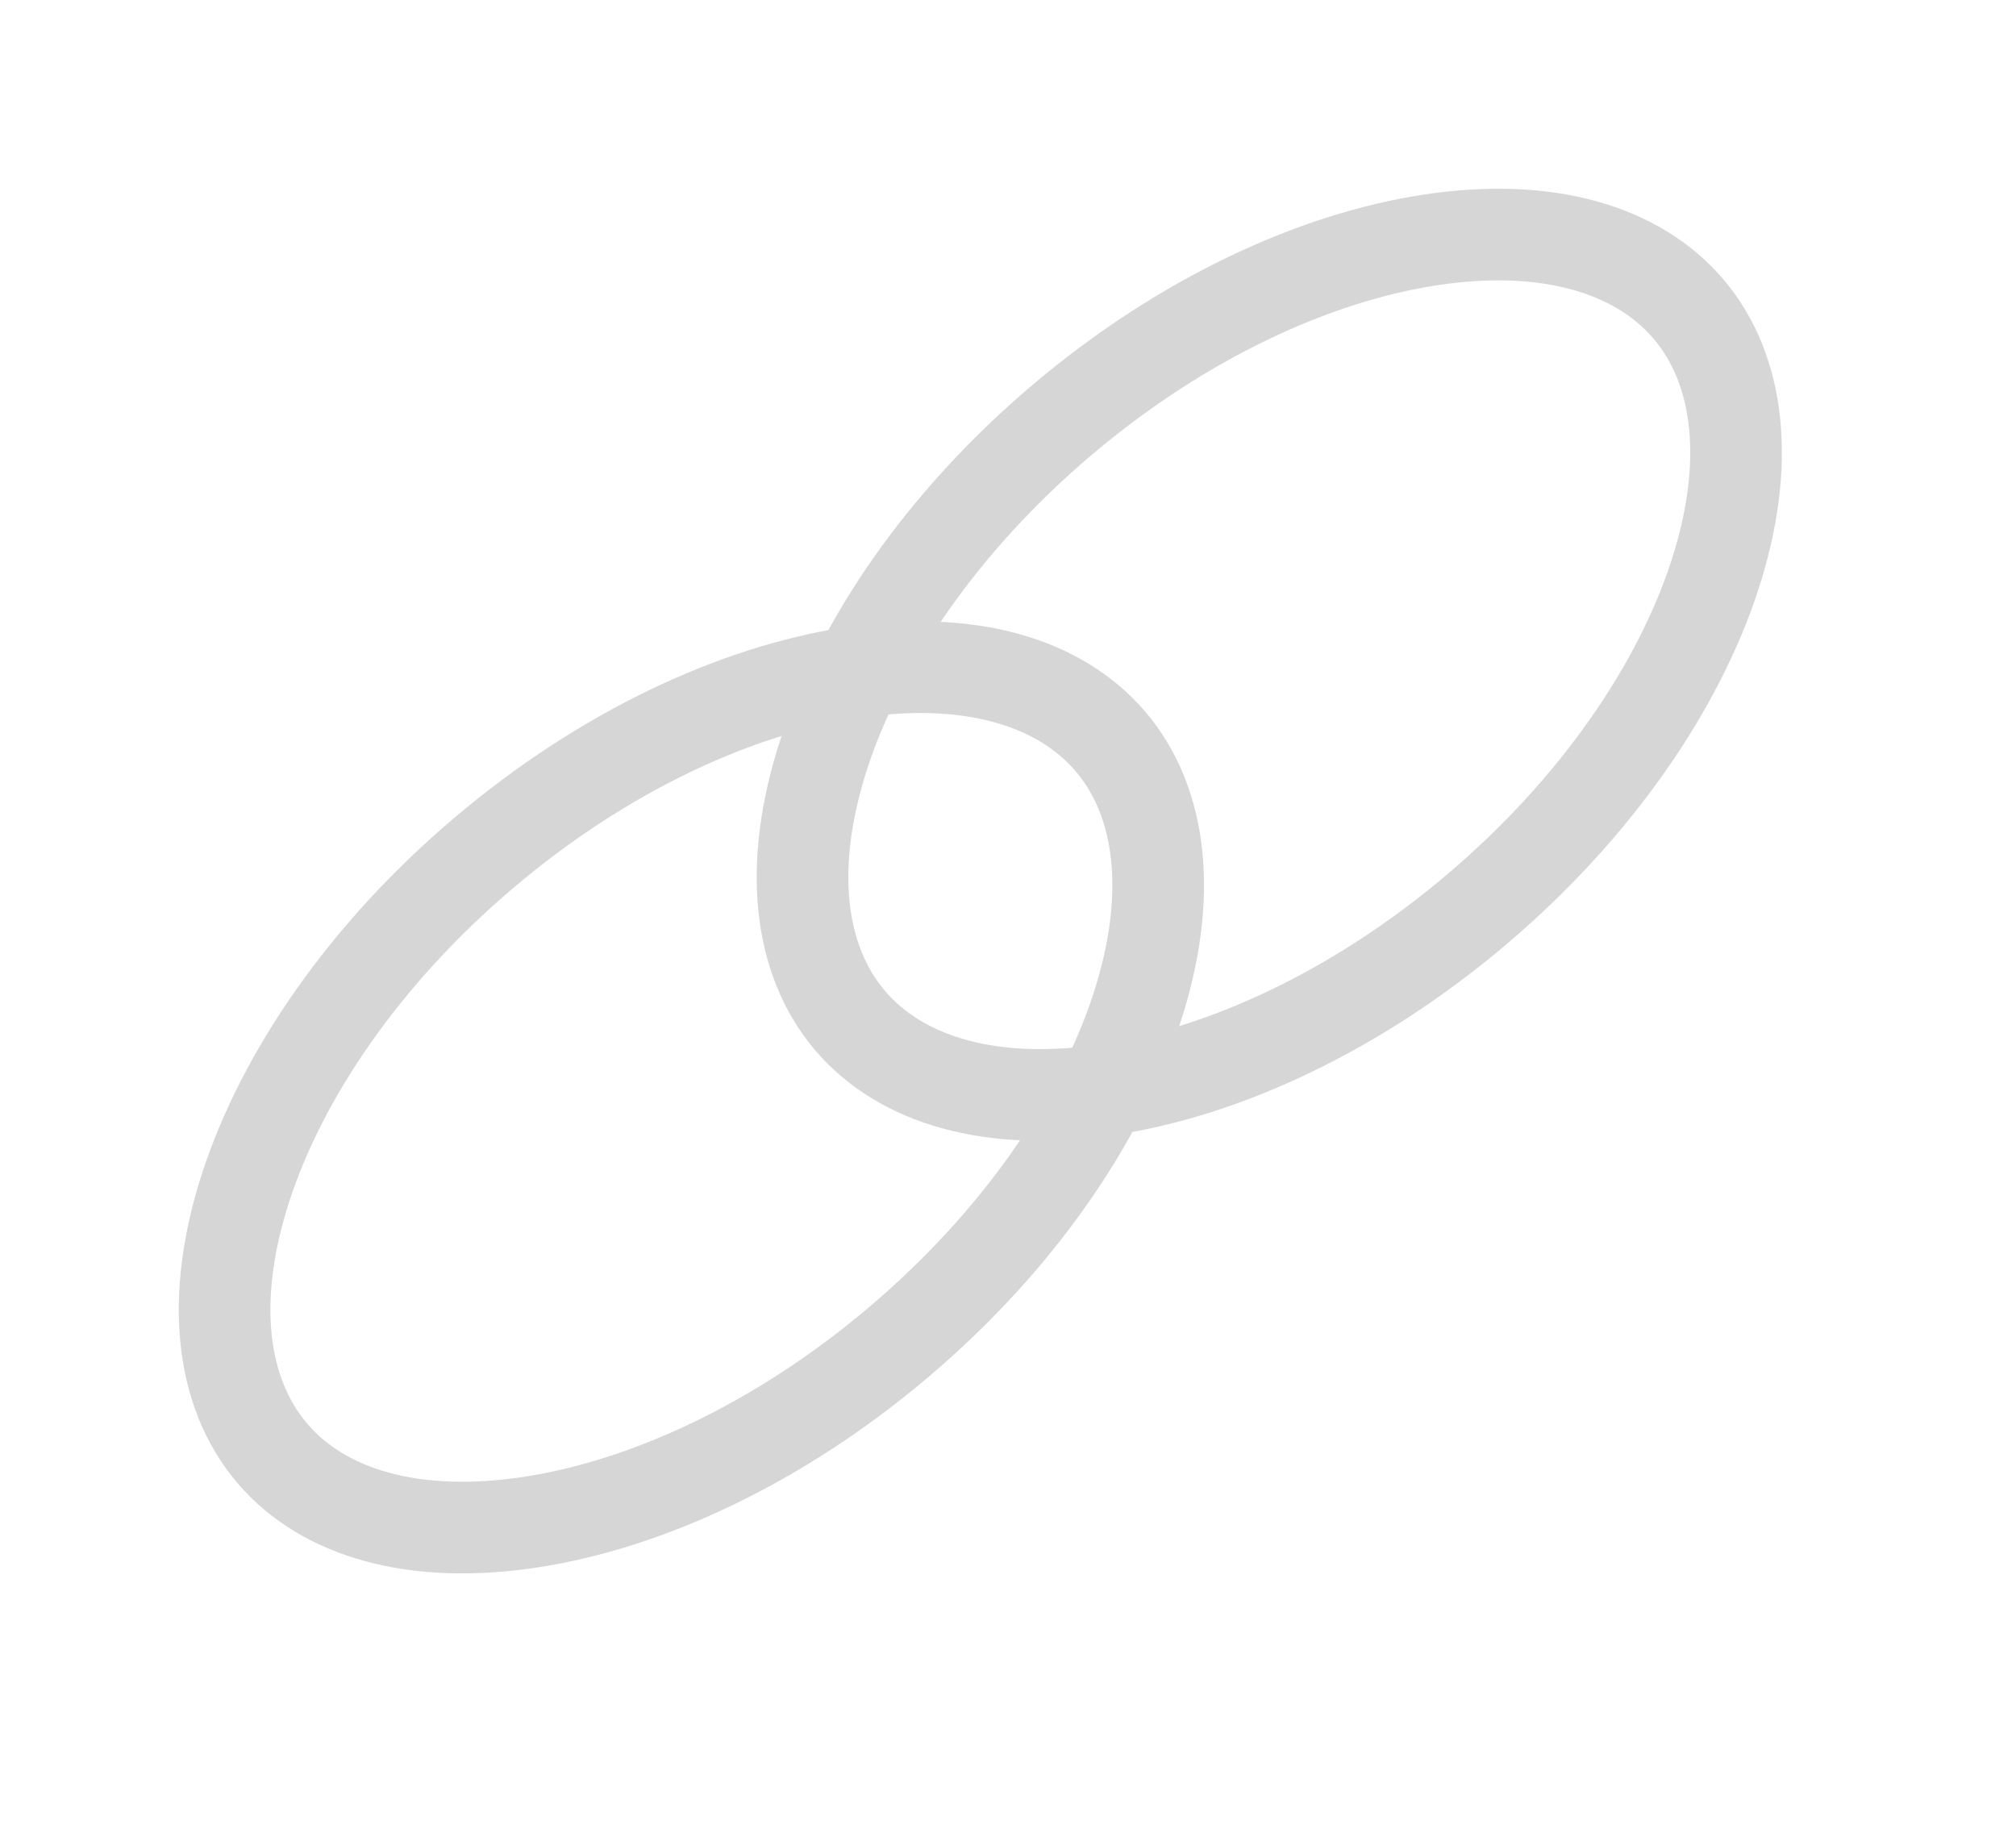 <svg width="22" height="20" viewBox="0 0 22 20" fill="none" xmlns="http://www.w3.org/2000/svg">
<path d="M12.122 8.096C12.682 8.756 12.804 9.785 12.405 11.006C12.008 12.217 11.118 13.535 9.808 14.645C8.498 15.756 7.052 16.418 5.792 16.61C4.523 16.804 3.528 16.516 2.968 15.855C2.408 15.194 2.286 14.165 2.685 12.945C3.081 11.734 3.971 10.416 5.282 9.305C6.592 8.195 8.038 7.532 9.297 7.34C10.567 7.146 11.562 7.435 12.122 8.096Z" stroke="#D6D6D6"/>
<path d="M18.428 3.375C18.988 4.035 19.11 5.064 18.711 6.285C18.315 7.496 17.425 8.813 16.115 9.924C14.804 11.035 13.359 11.697 12.099 11.889C10.829 12.083 9.835 11.795 9.274 11.134C8.714 10.473 8.593 9.444 8.992 8.224C9.388 7.013 10.278 5.695 11.588 4.584C12.899 3.474 14.344 2.811 15.604 2.619C16.873 2.425 17.868 2.714 18.428 3.375Z" stroke="#D6D6D6"/>
</svg>

